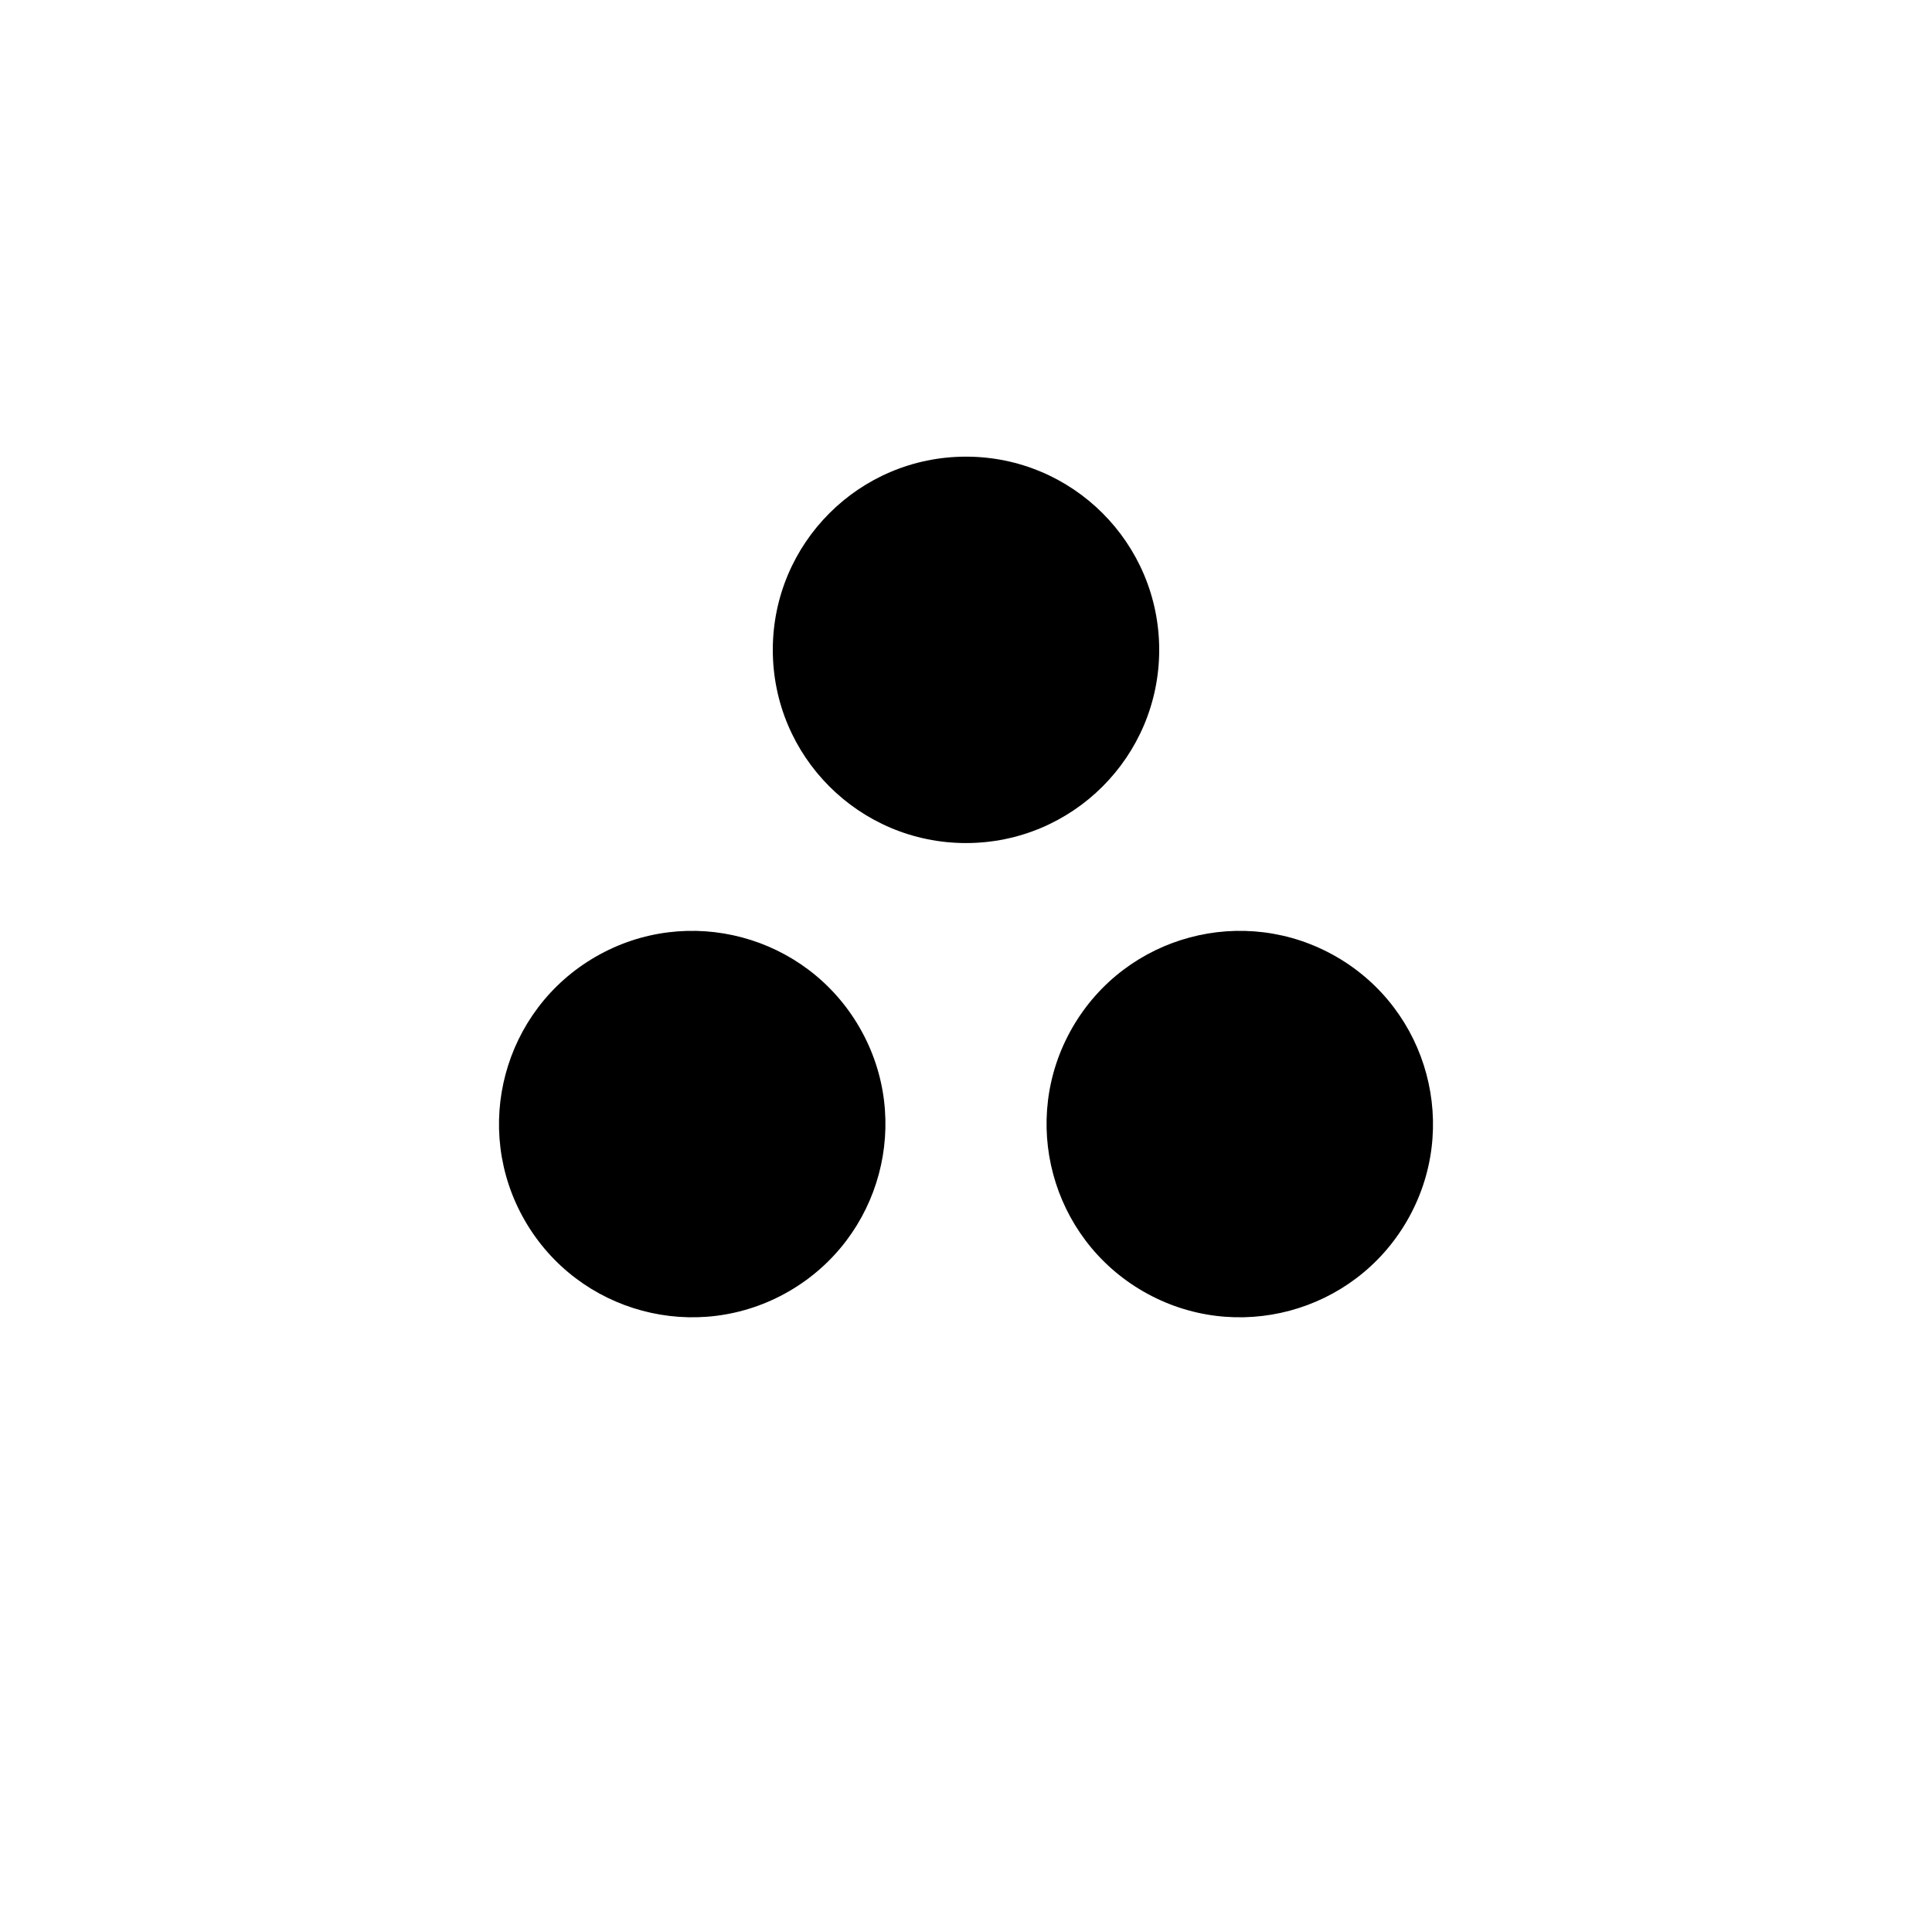 <?xml version='1.0' encoding='UTF-8'?>
<svg:svg xmlns:dc="http://purl.org/dc/elements/1.1/" xmlns:cc="http://creativecommons.org/ns#" xmlns:rdf="http://www.w3.org/1999/02/22-rdf-syntax-ns#" xmlns:svg="http://www.w3.org/2000/svg" xmlns:xlink="http://www.w3.org/1999/xlink" version="1.1" width="55" height="55" viewBox="-27.5 -27.5 55 55" id="svg2">
  <svg:title>Present weather reported from a manned weather station: Rain, not freezing, continuous, moderate at time of observation</svg:title>
  <svg:desc>WMO international weather symbol: Precipitation at the station at the time of observation: Rain: Present weather reported from a manned weather station: Rain, not freezing, continuous, moderate at time of observation</svg:desc>
  <svg:g id="ww_63">
  <svg:circle cx="0" cy="-9" r="5.5" id="point" style="fill:#000000"/>
  <svg:use transform="matrix(-0.5,0.866,-0.866,-0.5,0,0)" id="use6" x="0" y="0" width="1" height="1" xlink:href="#point"/>
  <svg:use transform="matrix(-0.5,-0.866,0.866,-0.5,0,0)" id="use8" x="0" y="0" width="1" height="1" xlink:href="#point"/>
  </svg:g>
</svg:svg>
